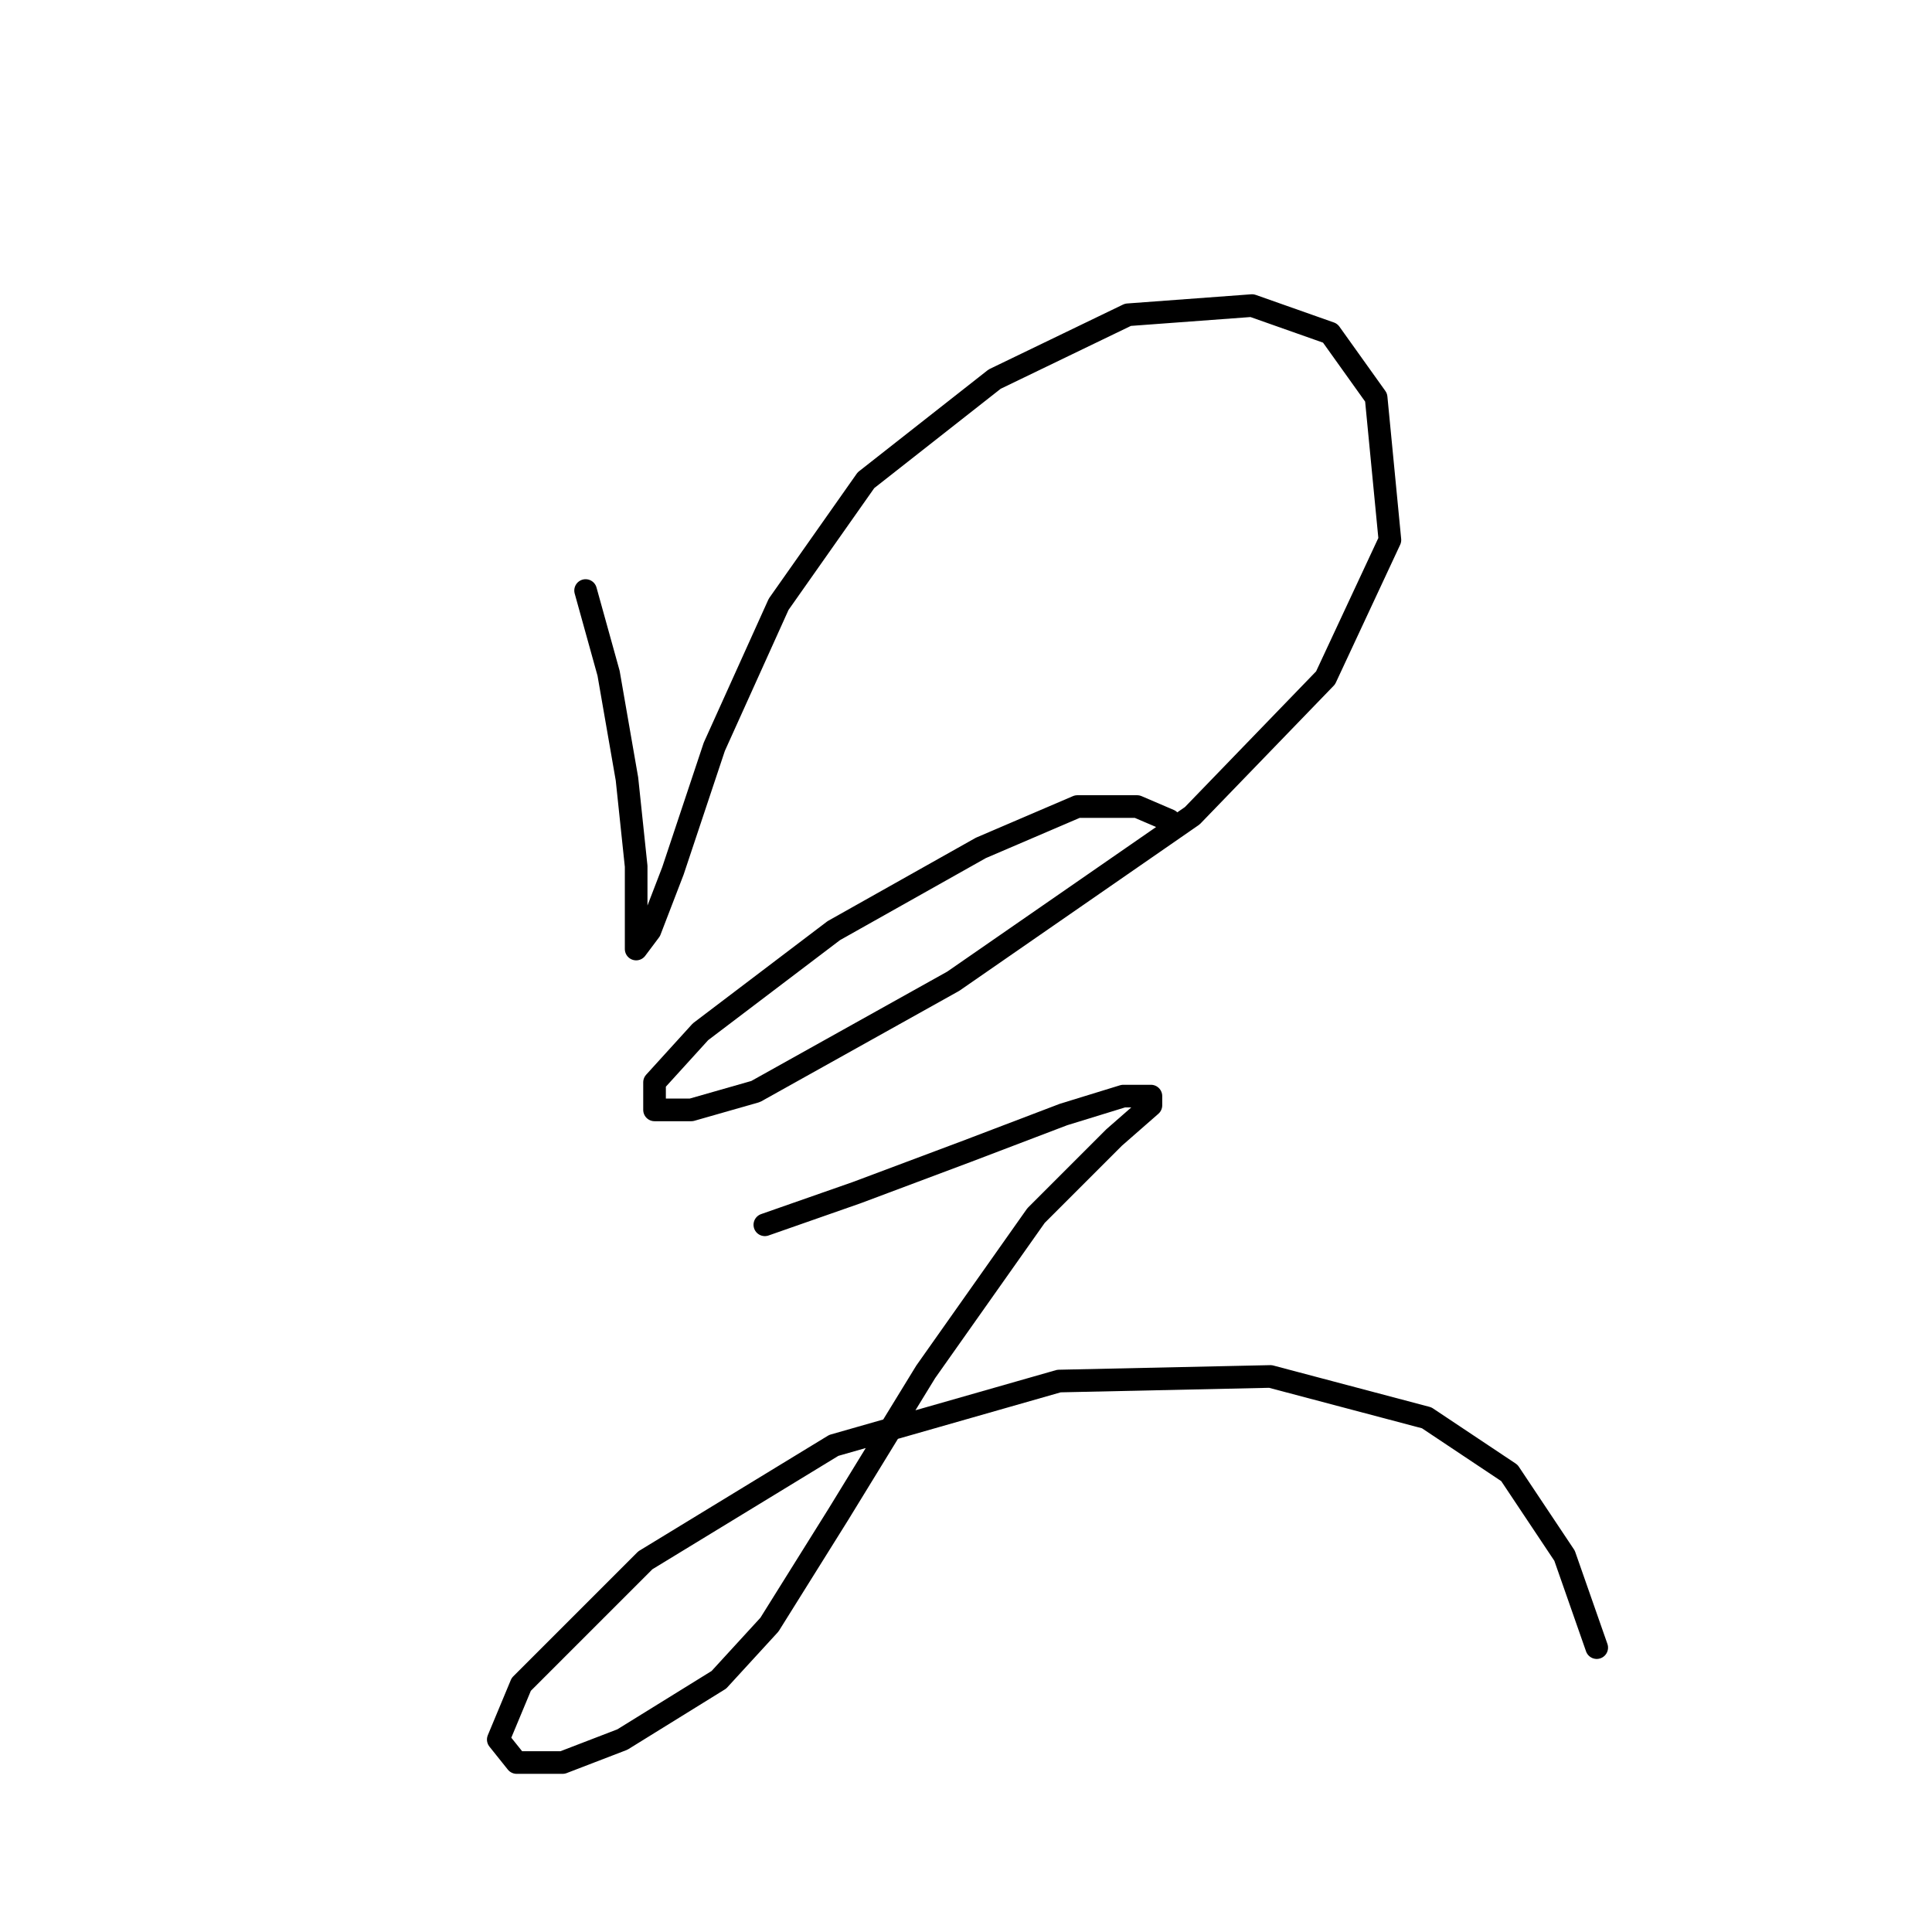 <?xml version="1.0" standalone="no"?>
    <svg width="256" height="256" xmlns="http://www.w3.org/2000/svg" version="1.1">
    <polyline stroke="black" stroke-width="3" stroke-linecap="round" fill="transparent" stroke-linejoin="round" points="77.595 78.249 80.64 89.211 83.076 103.218 84.294 114.789 84.294 122.097 84.294 125.751 86.121 123.315 89.166 115.398 94.647 98.955 103.173 80.076 114.744 63.633 131.796 50.235 149.457 41.709 165.9 40.491 176.253 44.145 182.343 52.671 184.169 71.55 175.644 89.82 157.983 108.09 126.315 130.014 100.128 144.63 91.602 147.066 86.73 147.066 86.73 143.412 92.82 136.713 110.481 123.315 129.969 112.353 142.758 106.872 150.675 106.872 154.938 108.699 154.938 108.699 " />
        <polyline stroke="black" stroke-width="3" stroke-linecap="round" fill="transparent" stroke-linejoin="round" points="101.346 162.291 113.526 158.028 128.142 152.547 140.931 147.675 148.848 145.239 152.502 145.239 152.502 146.457 147.63 150.72 137.277 161.073 122.661 181.779 111.09 200.657 101.955 215.273 95.256 222.581 82.467 230.498 74.55 233.543 68.46 233.543 66.024 230.498 69.069 223.19 85.512 206.747 110.481 191.522 140.322 182.996 168.336 182.388 189.042 187.868 200.003 195.176 207.311 206.138 211.574 218.318 211.574 218.318 " />
        </svg>